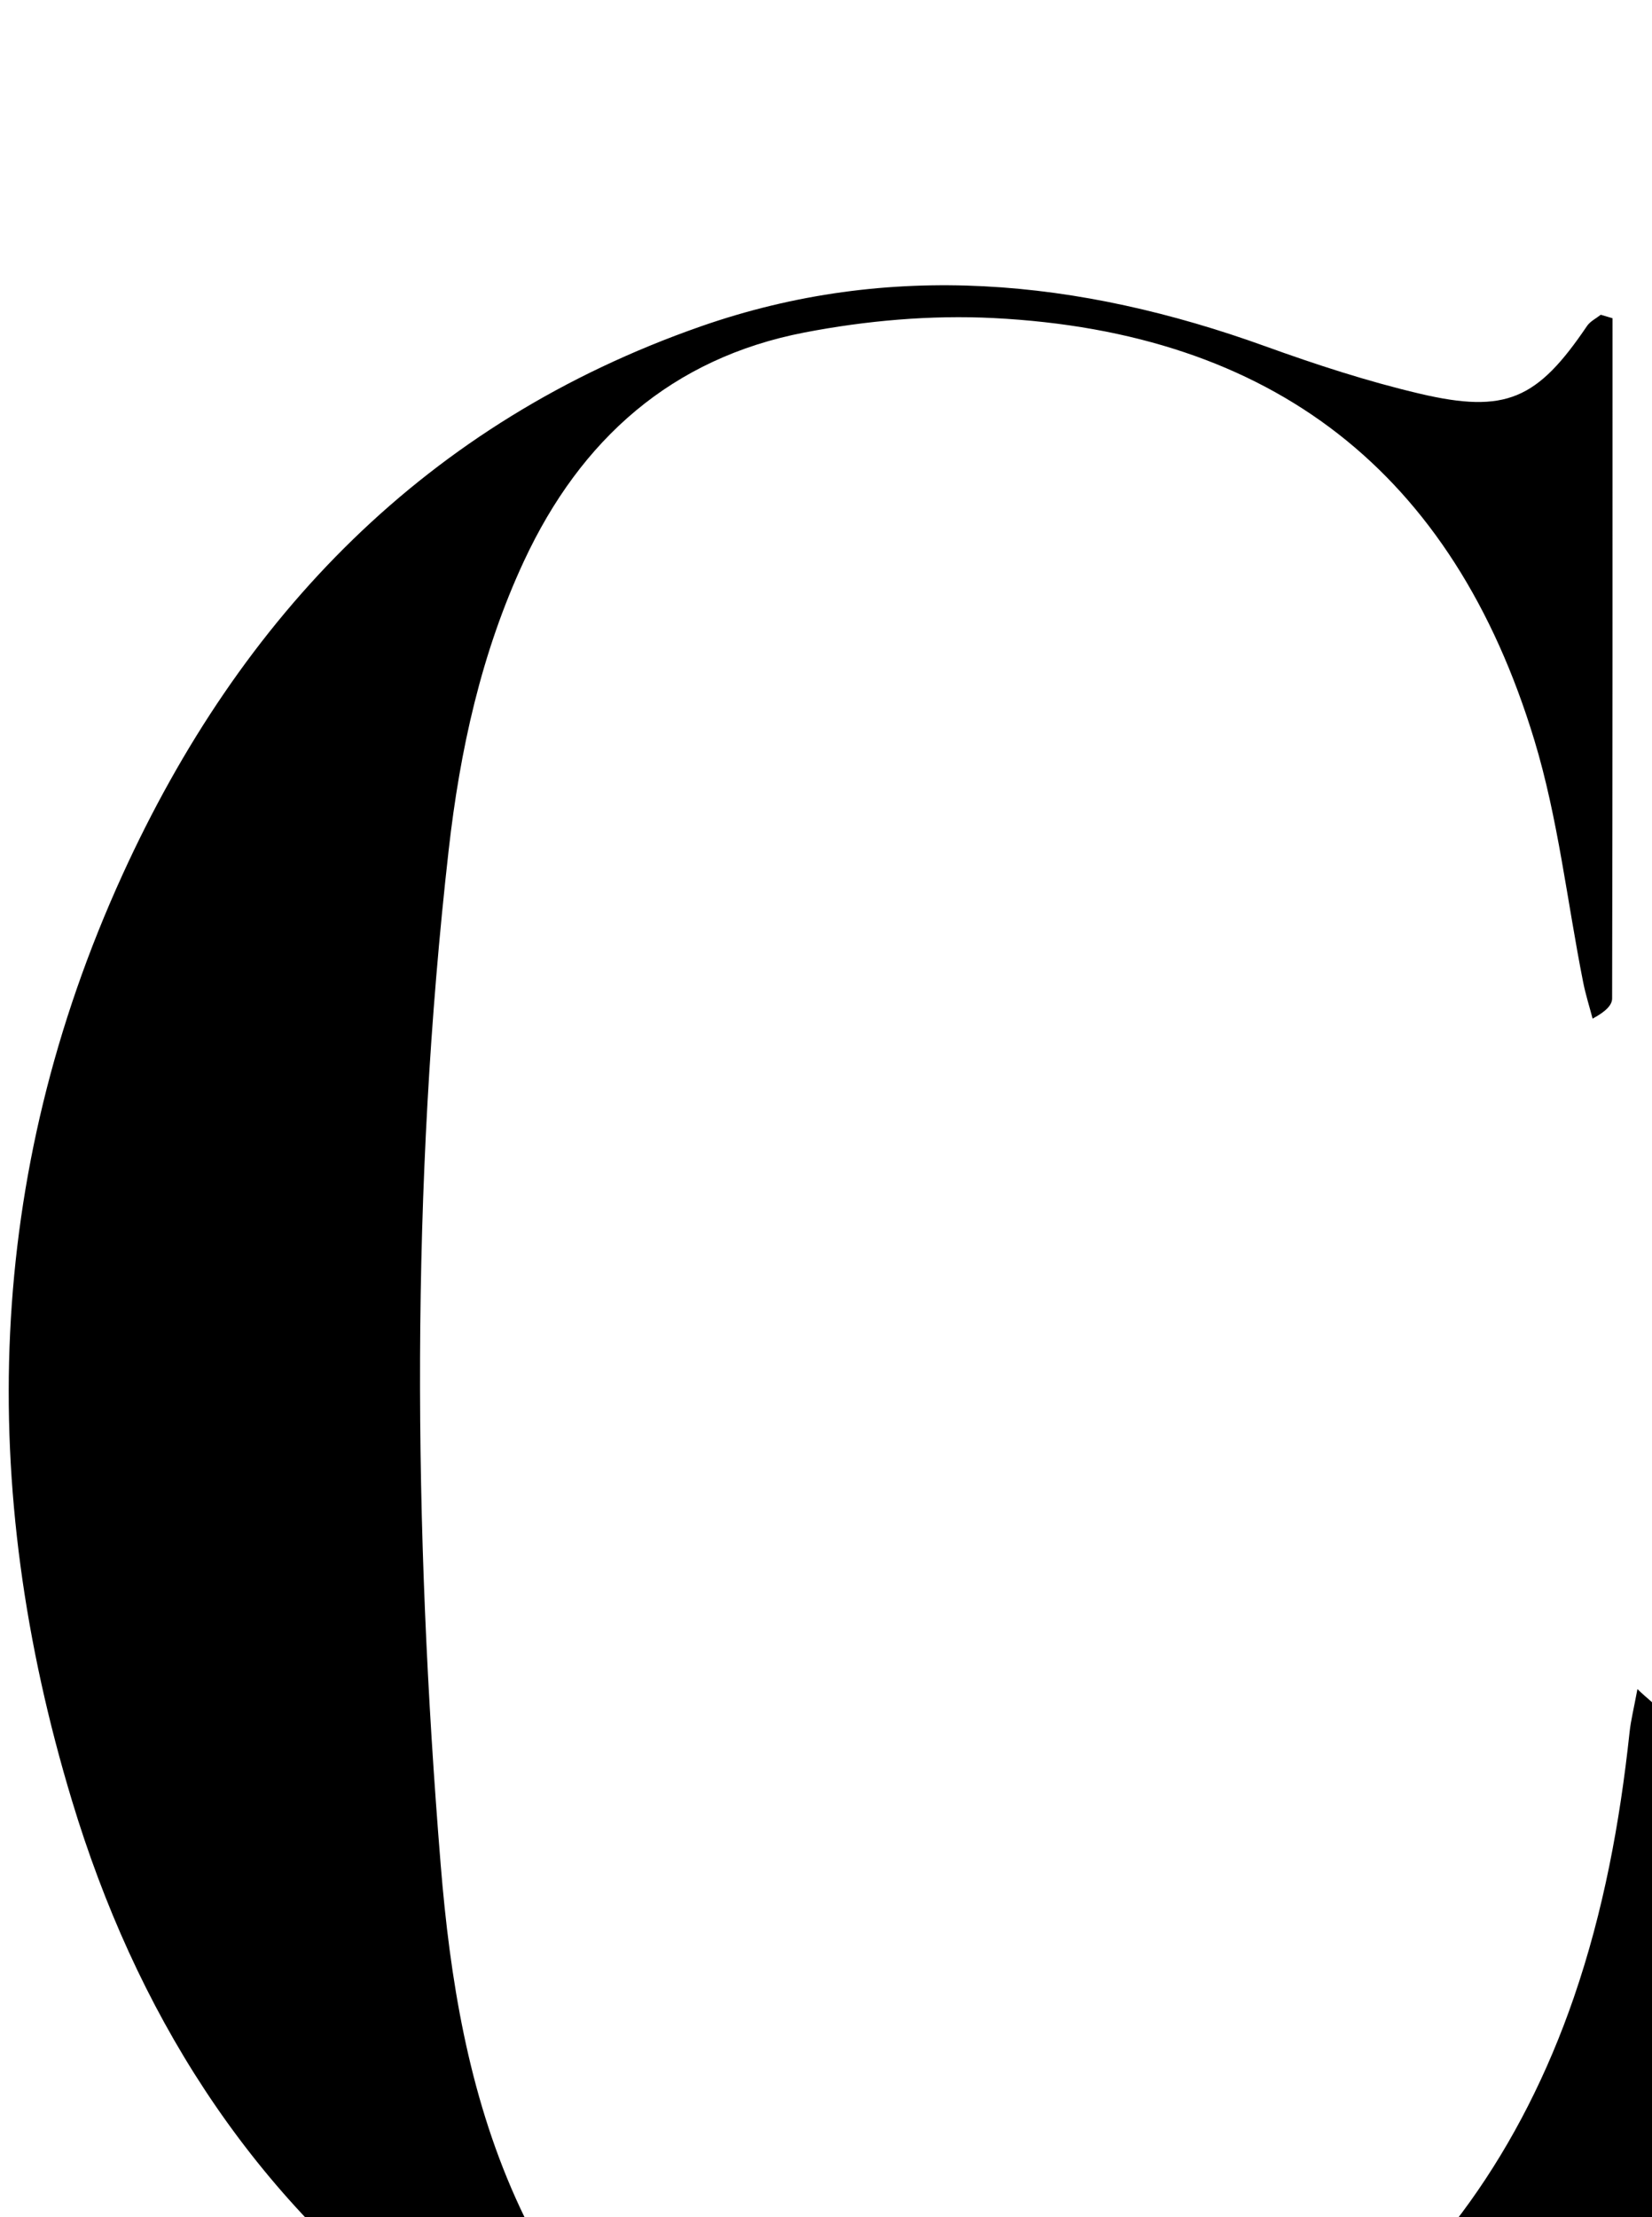 <?xml version="1.0" encoding="iso-8859-1"?>
<!-- Generator: Adobe Illustrator 25.2.1, SVG Export Plug-In . SVG Version: 6.00 Build 0)  -->
<svg version="1.1" xmlns="http://www.w3.org/2000/svg" xmlns:xlink="http://www.w3.org/1999/xlink" x="0px" y="0px"
	 viewBox="0 0 173.105 232.24" style="enable-background:new 0 0 173.105 232.24;" xml:space="preserve">
<g>
	<path d="M168.97,33.337c0,23.752,0.009,47.504-0.043,71.255c-0.001,0.682-0.645,1.363-2.046,2.113
		c-0.333-1.268-0.733-2.523-0.988-3.807c-1.681-8.47-2.623-17.161-5.12-25.38c-8.526-28.064-27.393-42.717-56.668-44.2
		c-6.57-0.333-13.337,0.265-19.806,1.512c-13.9,2.68-23.447,11.185-29.386,23.925c-4.487,9.626-6.719,19.86-7.9,30.302
		c-4.001,35.388-3.711,70.844-0.835,106.28c0.969,11.941,2.891,23.832,7.847,34.911c8.098,18.102,22.017,28.052,41.984,28.629
		c32.322,0.935,57.896-17.662,68.906-49.636c3.108-9.026,4.824-18.316,5.838-27.77c0.135-1.263,0.45-2.506,0.826-4.535
		c1.125,1.112,1.998,1.606,2.248,2.318c0.316,0.897,0.145,1.972,0.145,2.971c0.008,23.663,0.017,47.325-0.002,70.988
		c-0.001,1.553-0.227,3.105-0.369,4.918c-1.08-0.373-1.714-0.388-1.939-0.699c-6.181-8.541-15.001-8.586-23.893-6.791
		c-6.148,1.241-12.057,3.719-18.026,5.778c-30.805,10.629-59.492,6.488-85.474-13.126c-18.4-13.891-30.096-32.747-36.724-54.66
		c-9.954-32.909-9.102-65.432,5.278-96.975C25.226,64.449,44.718,44.233,73.406,34.2c19.855-6.944,39.651-4.974,59.18,2.074
		c5.302,1.914,10.698,3.675,16.178,4.964c9.033,2.125,12.331,0.598,17.533-7.092c0.333-0.492,0.954-0.788,1.441-1.174
		C168.149,33.094,168.559,33.215,168.97,33.337z"/>
</g>
</svg>
